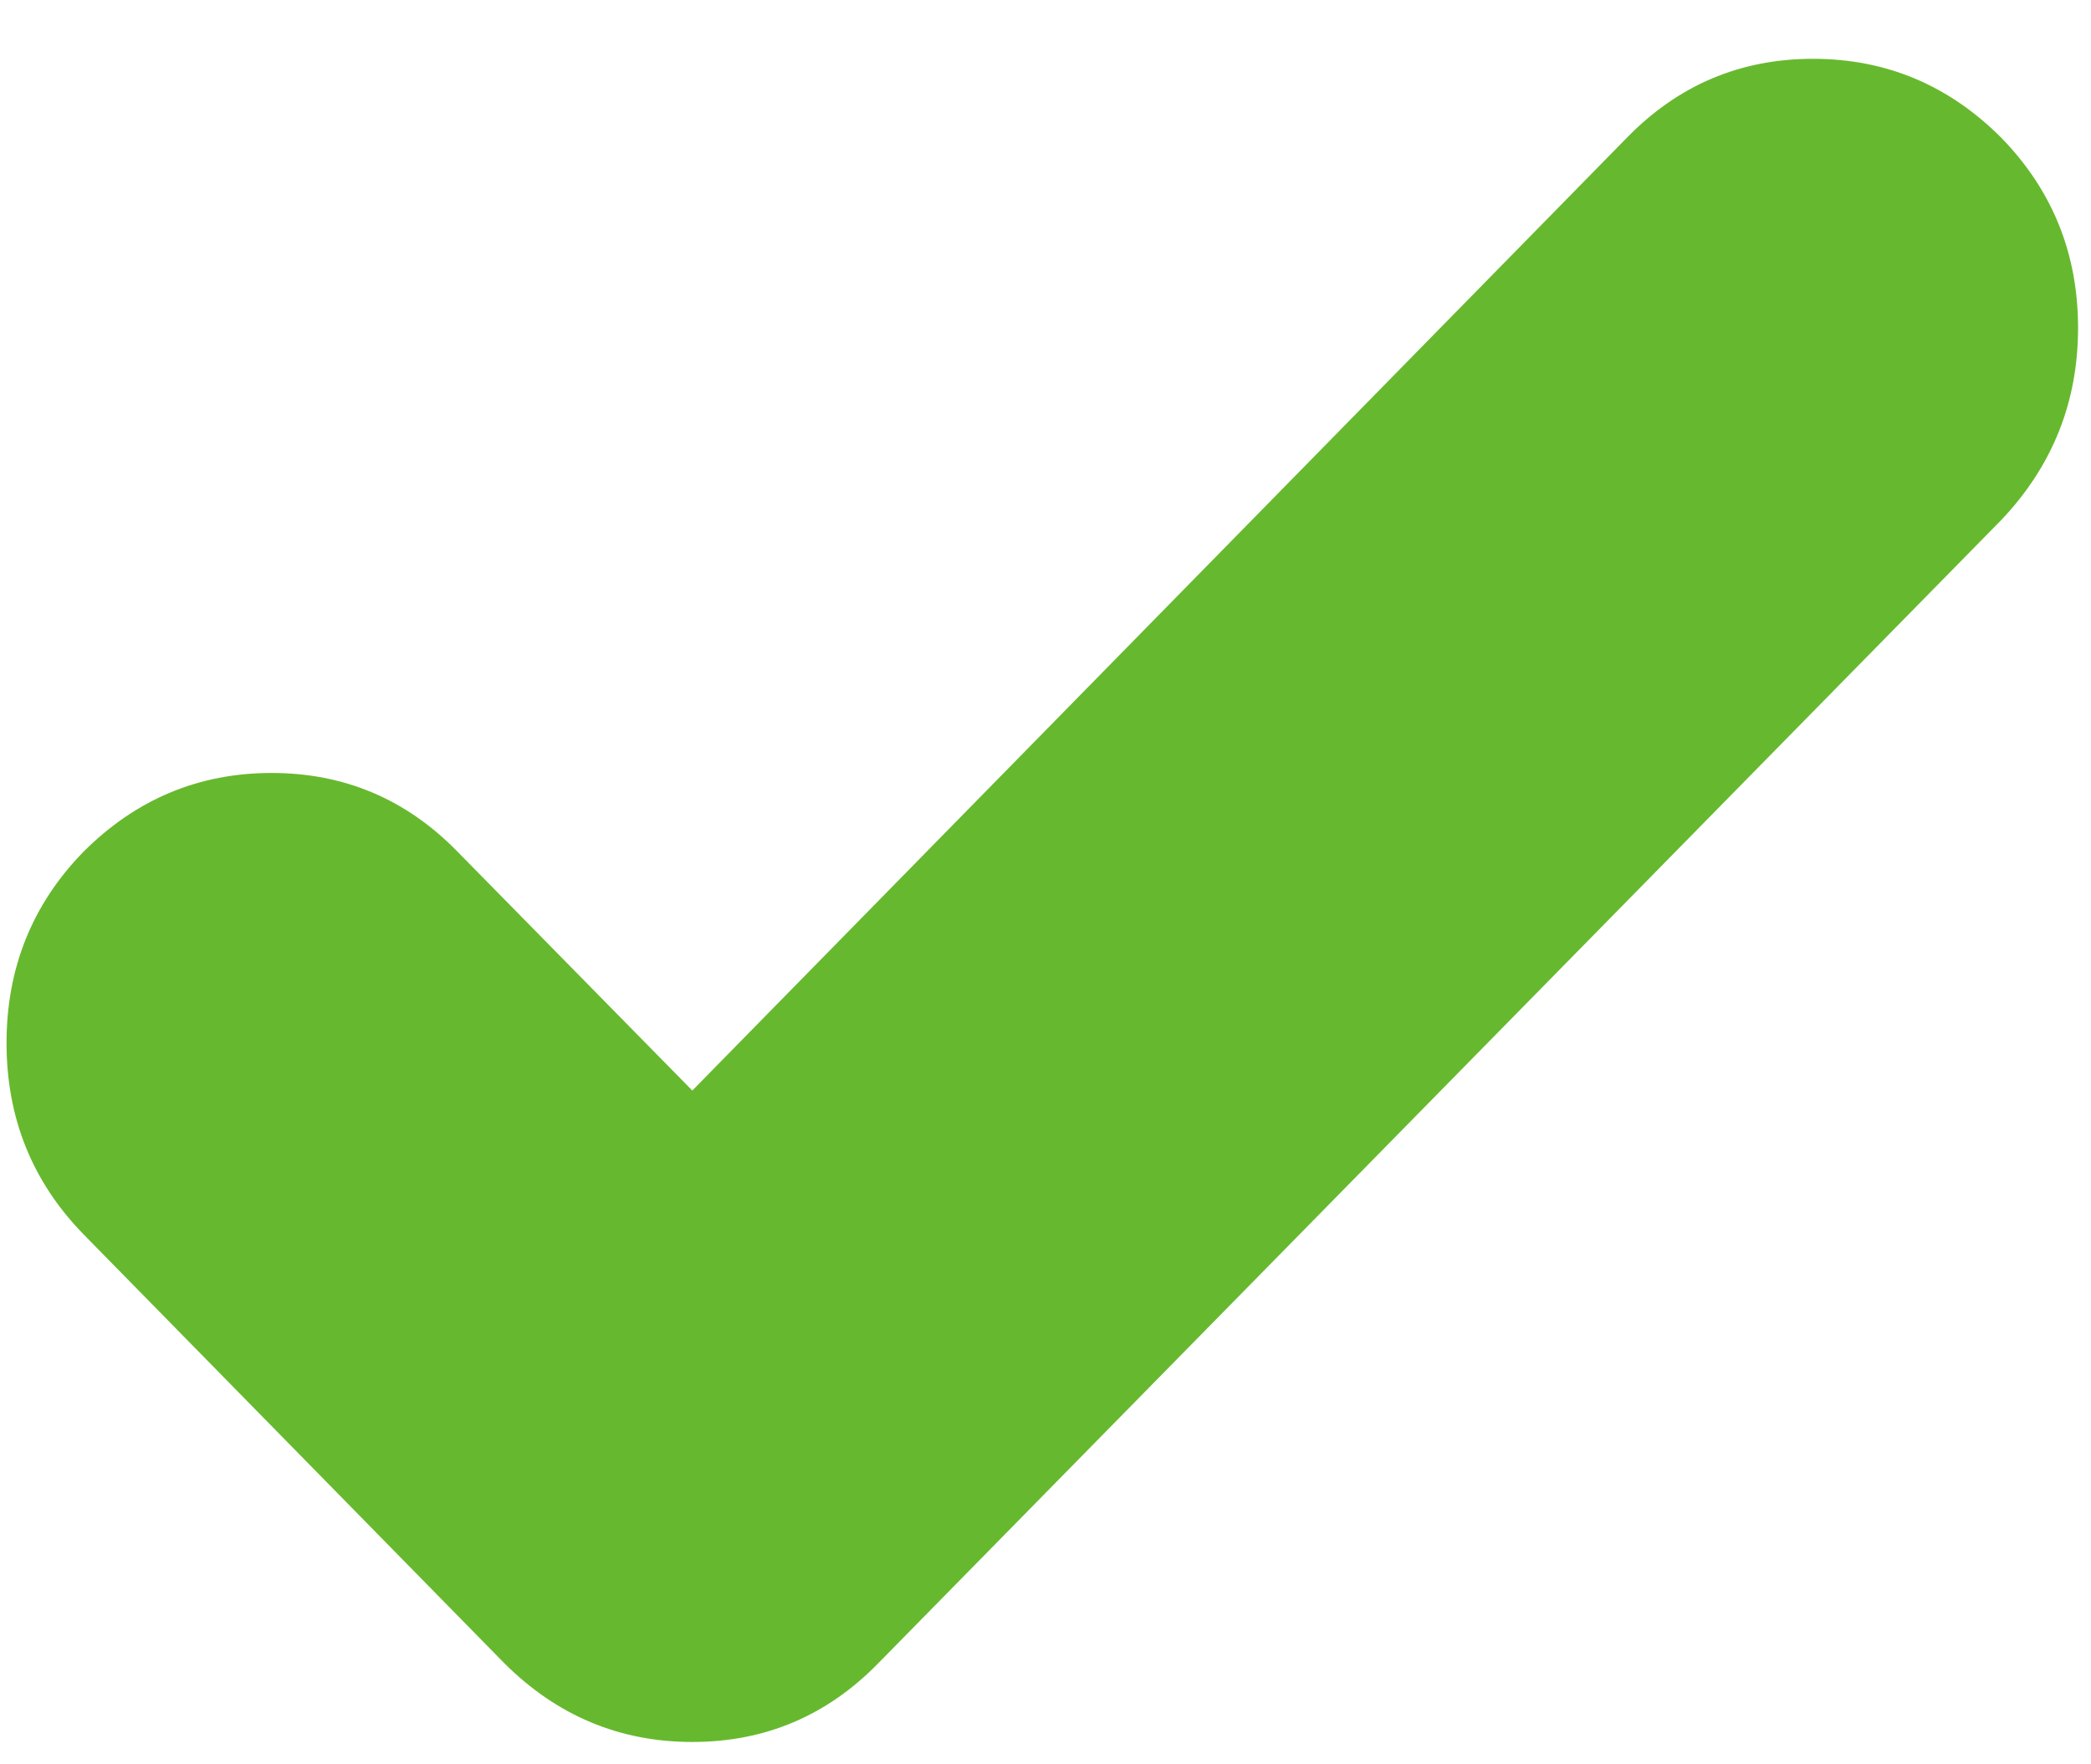 <svg width="32" height="27" viewBox="0 0 32 27" version="1.1" xmlns="http://www.w3.org/2000/svg" xmlns:xlink="http://www.w3.org/1999/xlink">
<title>e96b</title>
<desc>Created using Figma</desc>
<g id="Canvas" transform="translate(-15312 -17842)">
<g id="e96b">
<g id="Vector">
<use xlink:href="#path0_fill" transform="translate(15312.1 17842.9)" fill="#66B92E"/>
</g>
</g>
</g>
<defs>
<path id="path0_fill" d="M 30.526 1.207C 29.721 0.402 28.761 0 27.646 0C 26.532 0 25.583 0.402 24.798 1.207L 10.495 15.789L 6.904 12.136C 6.12 11.331 5.17 10.929 4.056 10.929C 2.941 10.929 1.981 11.331 1.176 12.136C 0.392 12.941 0 13.916 0 15.062C 0 16.207 0.392 17.182 1.176 17.987L 7.616 24.551C 8.421 25.355 9.381 25.758 10.495 25.758C 11.61 25.758 12.559 25.355 13.343 24.551L 30.526 7.059C 31.31 6.233 31.702 5.253 31.702 4.118C 31.702 2.982 31.31 2.012 30.526 1.207Z"/>
</defs>
</svg>
